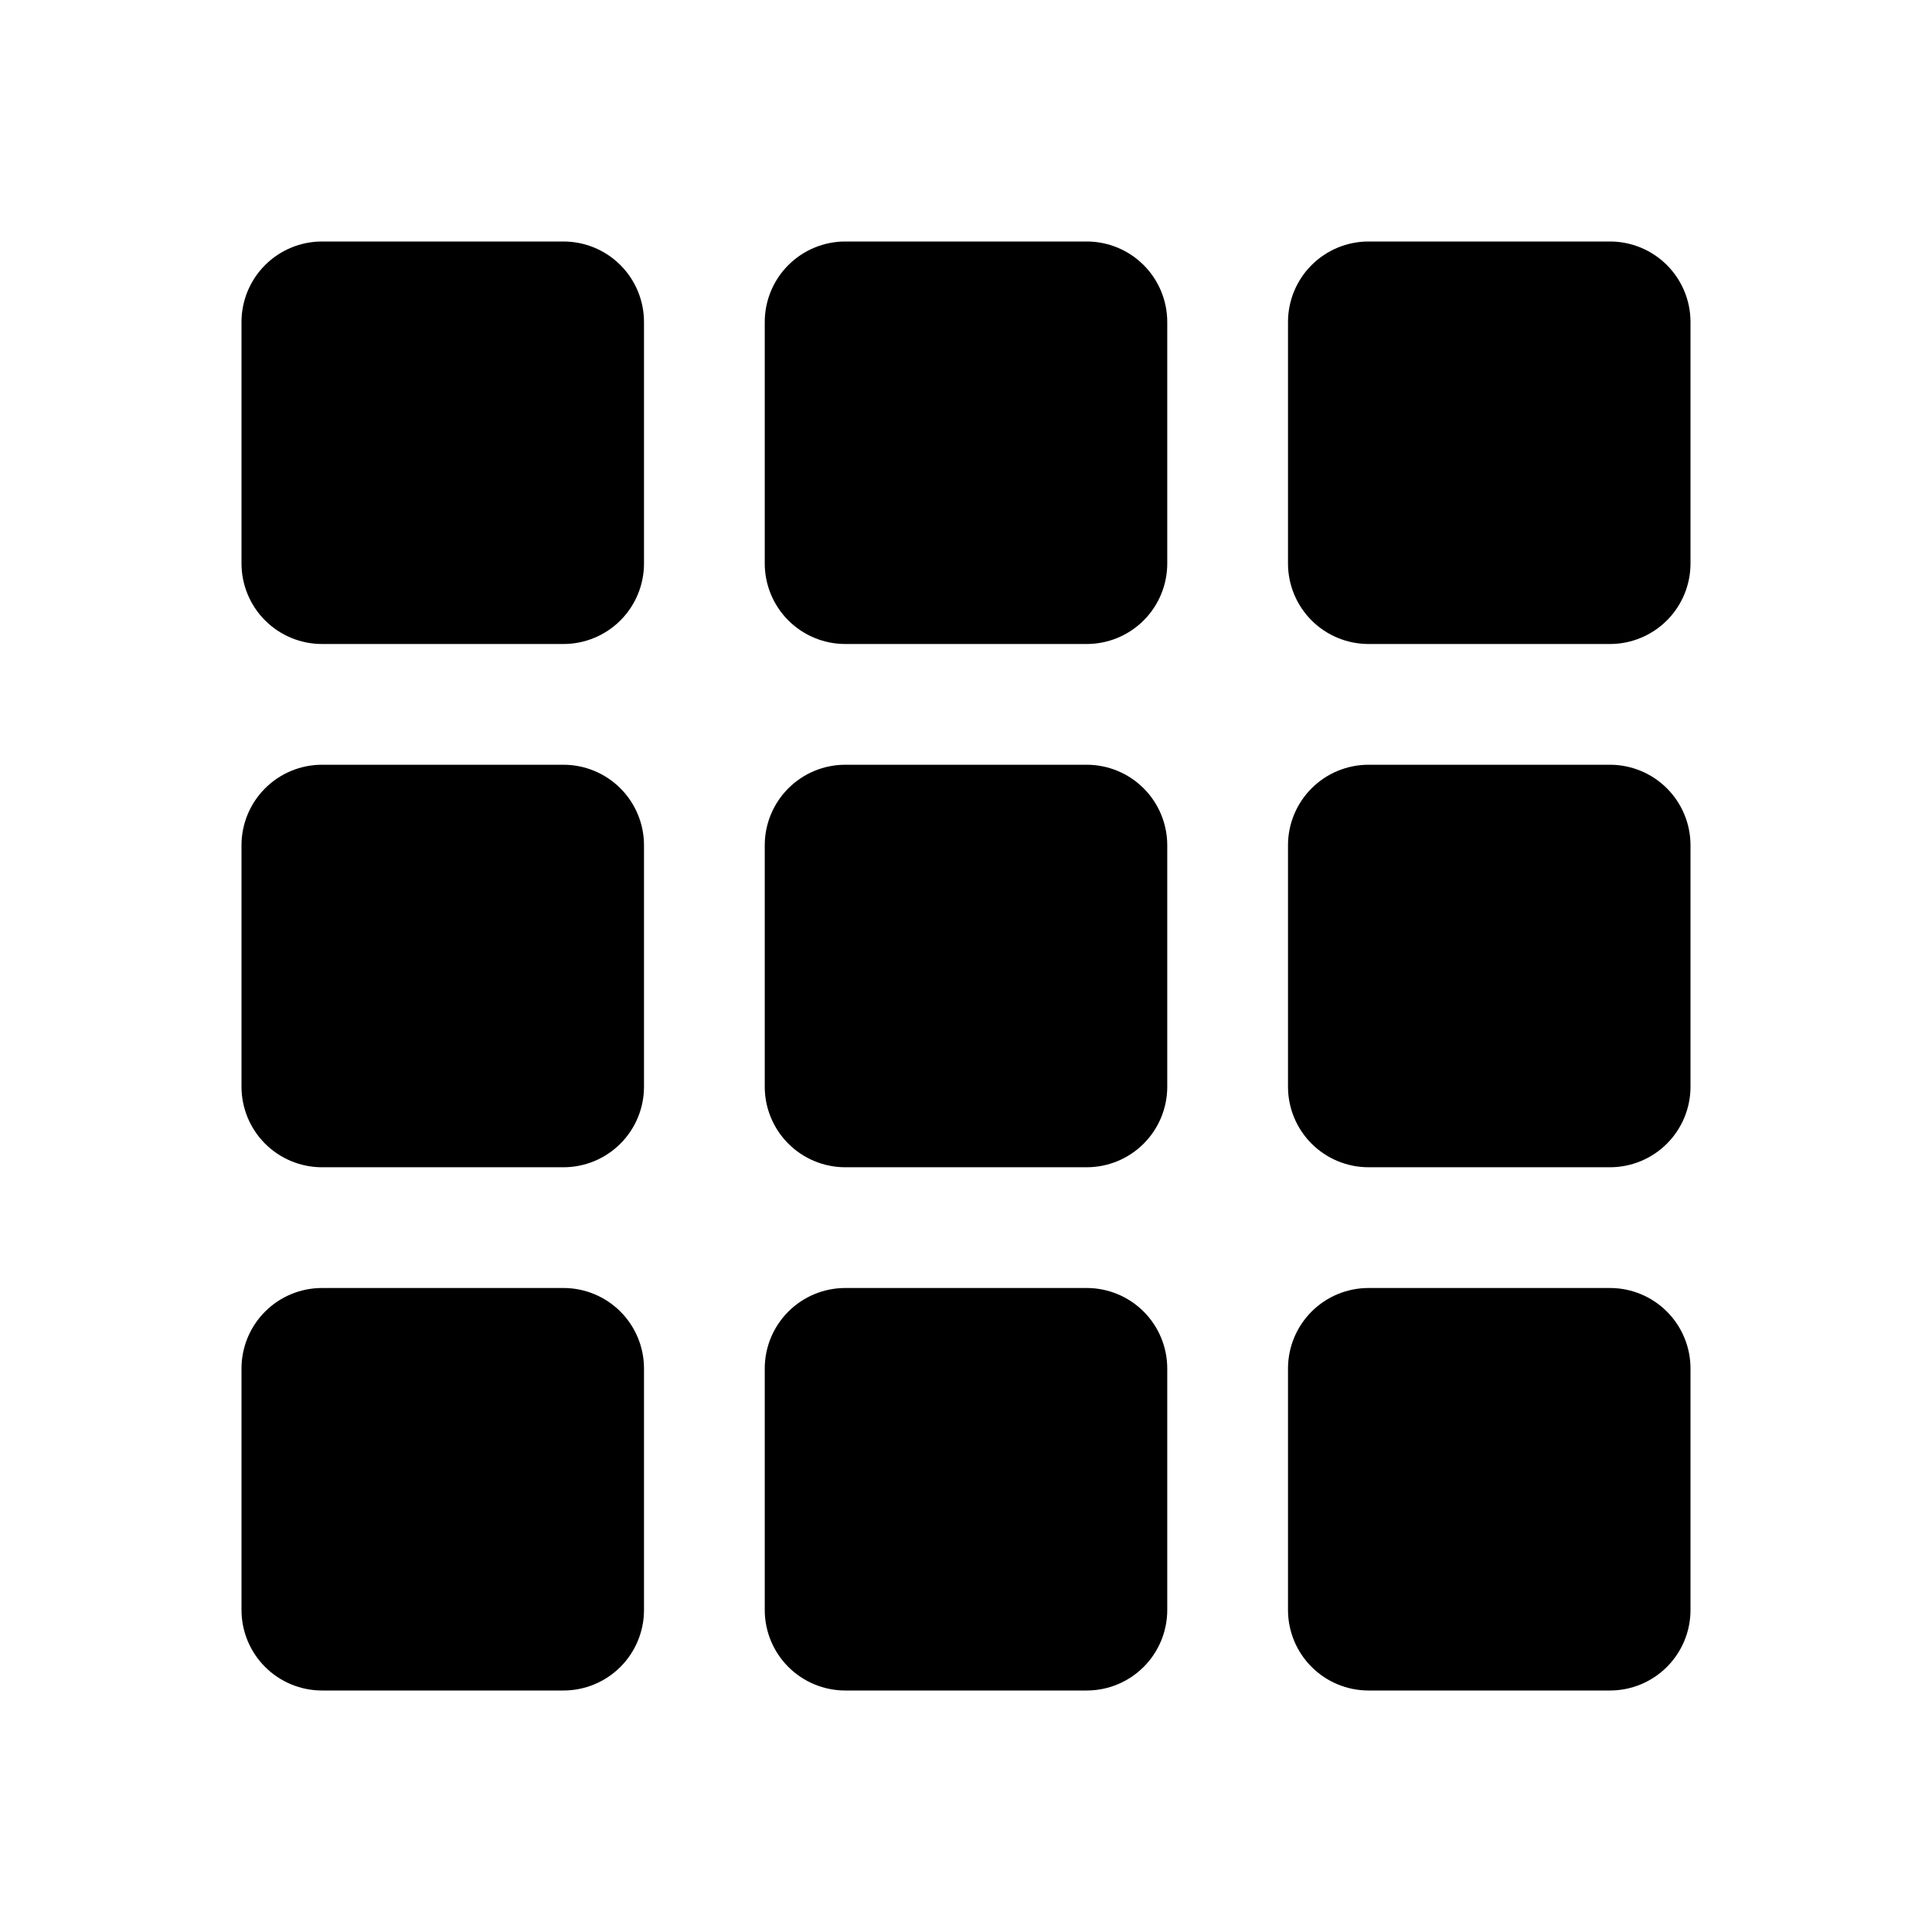 <svg width="48" height="48" viewBox="0 0 48 48" fill="none" xmlns="http://www.w3.org/2000/svg">
<path d="M6 8C6 7.47 6.211 6.961 6.586 6.586C6.961 6.211 7.47 6 8 6H14C14.53 6 15.039 6.211 15.414 6.586C15.789 6.961 16 7.47 16 8V14C16 14.53 15.789 15.039 15.414 15.414C15.039 15.789 14.53 16 14 16H8C7.47 16 6.961 15.789 6.586 15.414C6.211 15.039 6 14.53 6 14V8Z" fill="black"/>
<path d="M6 21C6 20.47 6.211 19.961 6.586 19.586C6.961 19.211 7.47 19 8 19H14C14.53 19 15.039 19.211 15.414 19.586C15.789 19.961 16 20.47 16 21V27C16 27.53 15.789 28.039 15.414 28.414C15.039 28.789 14.53 29 14 29H8C7.47 29 6.961 28.789 6.586 28.414C6.211 28.039 6 27.53 6 27V21Z" fill="black"/>
<path d="M6 34C6 33.47 6.211 32.961 6.586 32.586C6.961 32.211 7.47 32 8 32H14C14.53 32 15.039 32.211 15.414 32.586C15.789 32.961 16 33.47 16 34V40C16 40.53 15.789 41.039 15.414 41.414C15.039 41.789 14.53 42 14 42H8C7.47 42 6.961 41.789 6.586 41.414C6.211 41.039 6 40.53 6 40V34Z" fill="black"/>
<path d="M19 8C19 7.47 19.211 6.961 19.586 6.586C19.961 6.211 20.47 6 21 6H27C27.53 6 28.039 6.211 28.414 6.586C28.789 6.961 29 7.47 29 8V14C29 14.53 28.789 15.039 28.414 15.414C28.039 15.789 27.53 16 27 16H21C20.47 16 19.961 15.789 19.586 15.414C19.211 15.039 19 14.53 19 14V8Z" fill="black"/>
<path d="M19 21C19 20.47 19.211 19.961 19.586 19.586C19.961 19.211 20.47 19 21 19H27C27.53 19 28.039 19.211 28.414 19.586C28.789 19.961 29 20.47 29 21V27C29 27.53 28.789 28.039 28.414 28.414C28.039 28.789 27.53 29 27 29H21C20.47 29 19.961 28.789 19.586 28.414C19.211 28.039 19 27.53 19 27V21Z" fill="black"/>
<path d="M19 34C19 33.47 19.211 32.961 19.586 32.586C19.961 32.211 20.47 32 21 32H27C27.53 32 28.039 32.211 28.414 32.586C28.789 32.961 29 33.47 29 34V40C29 40.53 28.789 41.039 28.414 41.414C28.039 41.789 27.53 42 27 42H21C20.47 42 19.961 41.789 19.586 41.414C19.211 41.039 19 40.53 19 40V34Z" fill="black"/>
<path d="M32 8C32 7.47 32.211 6.961 32.586 6.586C32.961 6.211 33.47 6 34 6H40C40.53 6 41.039 6.211 41.414 6.586C41.789 6.961 42 7.47 42 8V14C42 14.53 41.789 15.039 41.414 15.414C41.039 15.789 40.53 16 40 16H34C33.47 16 32.961 15.789 32.586 15.414C32.211 15.039 32 14.53 32 14V8Z" fill="black"/>
<path d="M32 21C32 20.47 32.211 19.961 32.586 19.586C32.961 19.211 33.47 19 34 19H40C40.53 19 41.039 19.211 41.414 19.586C41.789 19.961 42 20.47 42 21V27C42 27.53 41.789 28.039 41.414 28.414C41.039 28.789 40.53 29 40 29H34C33.47 29 32.961 28.789 32.586 28.414C32.211 28.039 32 27.53 32 27V21Z" fill="black"/>
<path d="M32 34C32 33.47 32.211 32.961 32.586 32.586C32.961 32.211 33.47 32 34 32H40C40.53 32 41.039 32.211 41.414 32.586C41.789 32.961 42 33.47 42 34V40C42 40.53 41.789 41.039 41.414 41.414C41.039 41.789 40.53 42 40 42H34C33.47 42 32.961 41.789 32.586 41.414C32.211 41.039 32 40.53 32 40V34Z" fill="black"/>
</svg>
